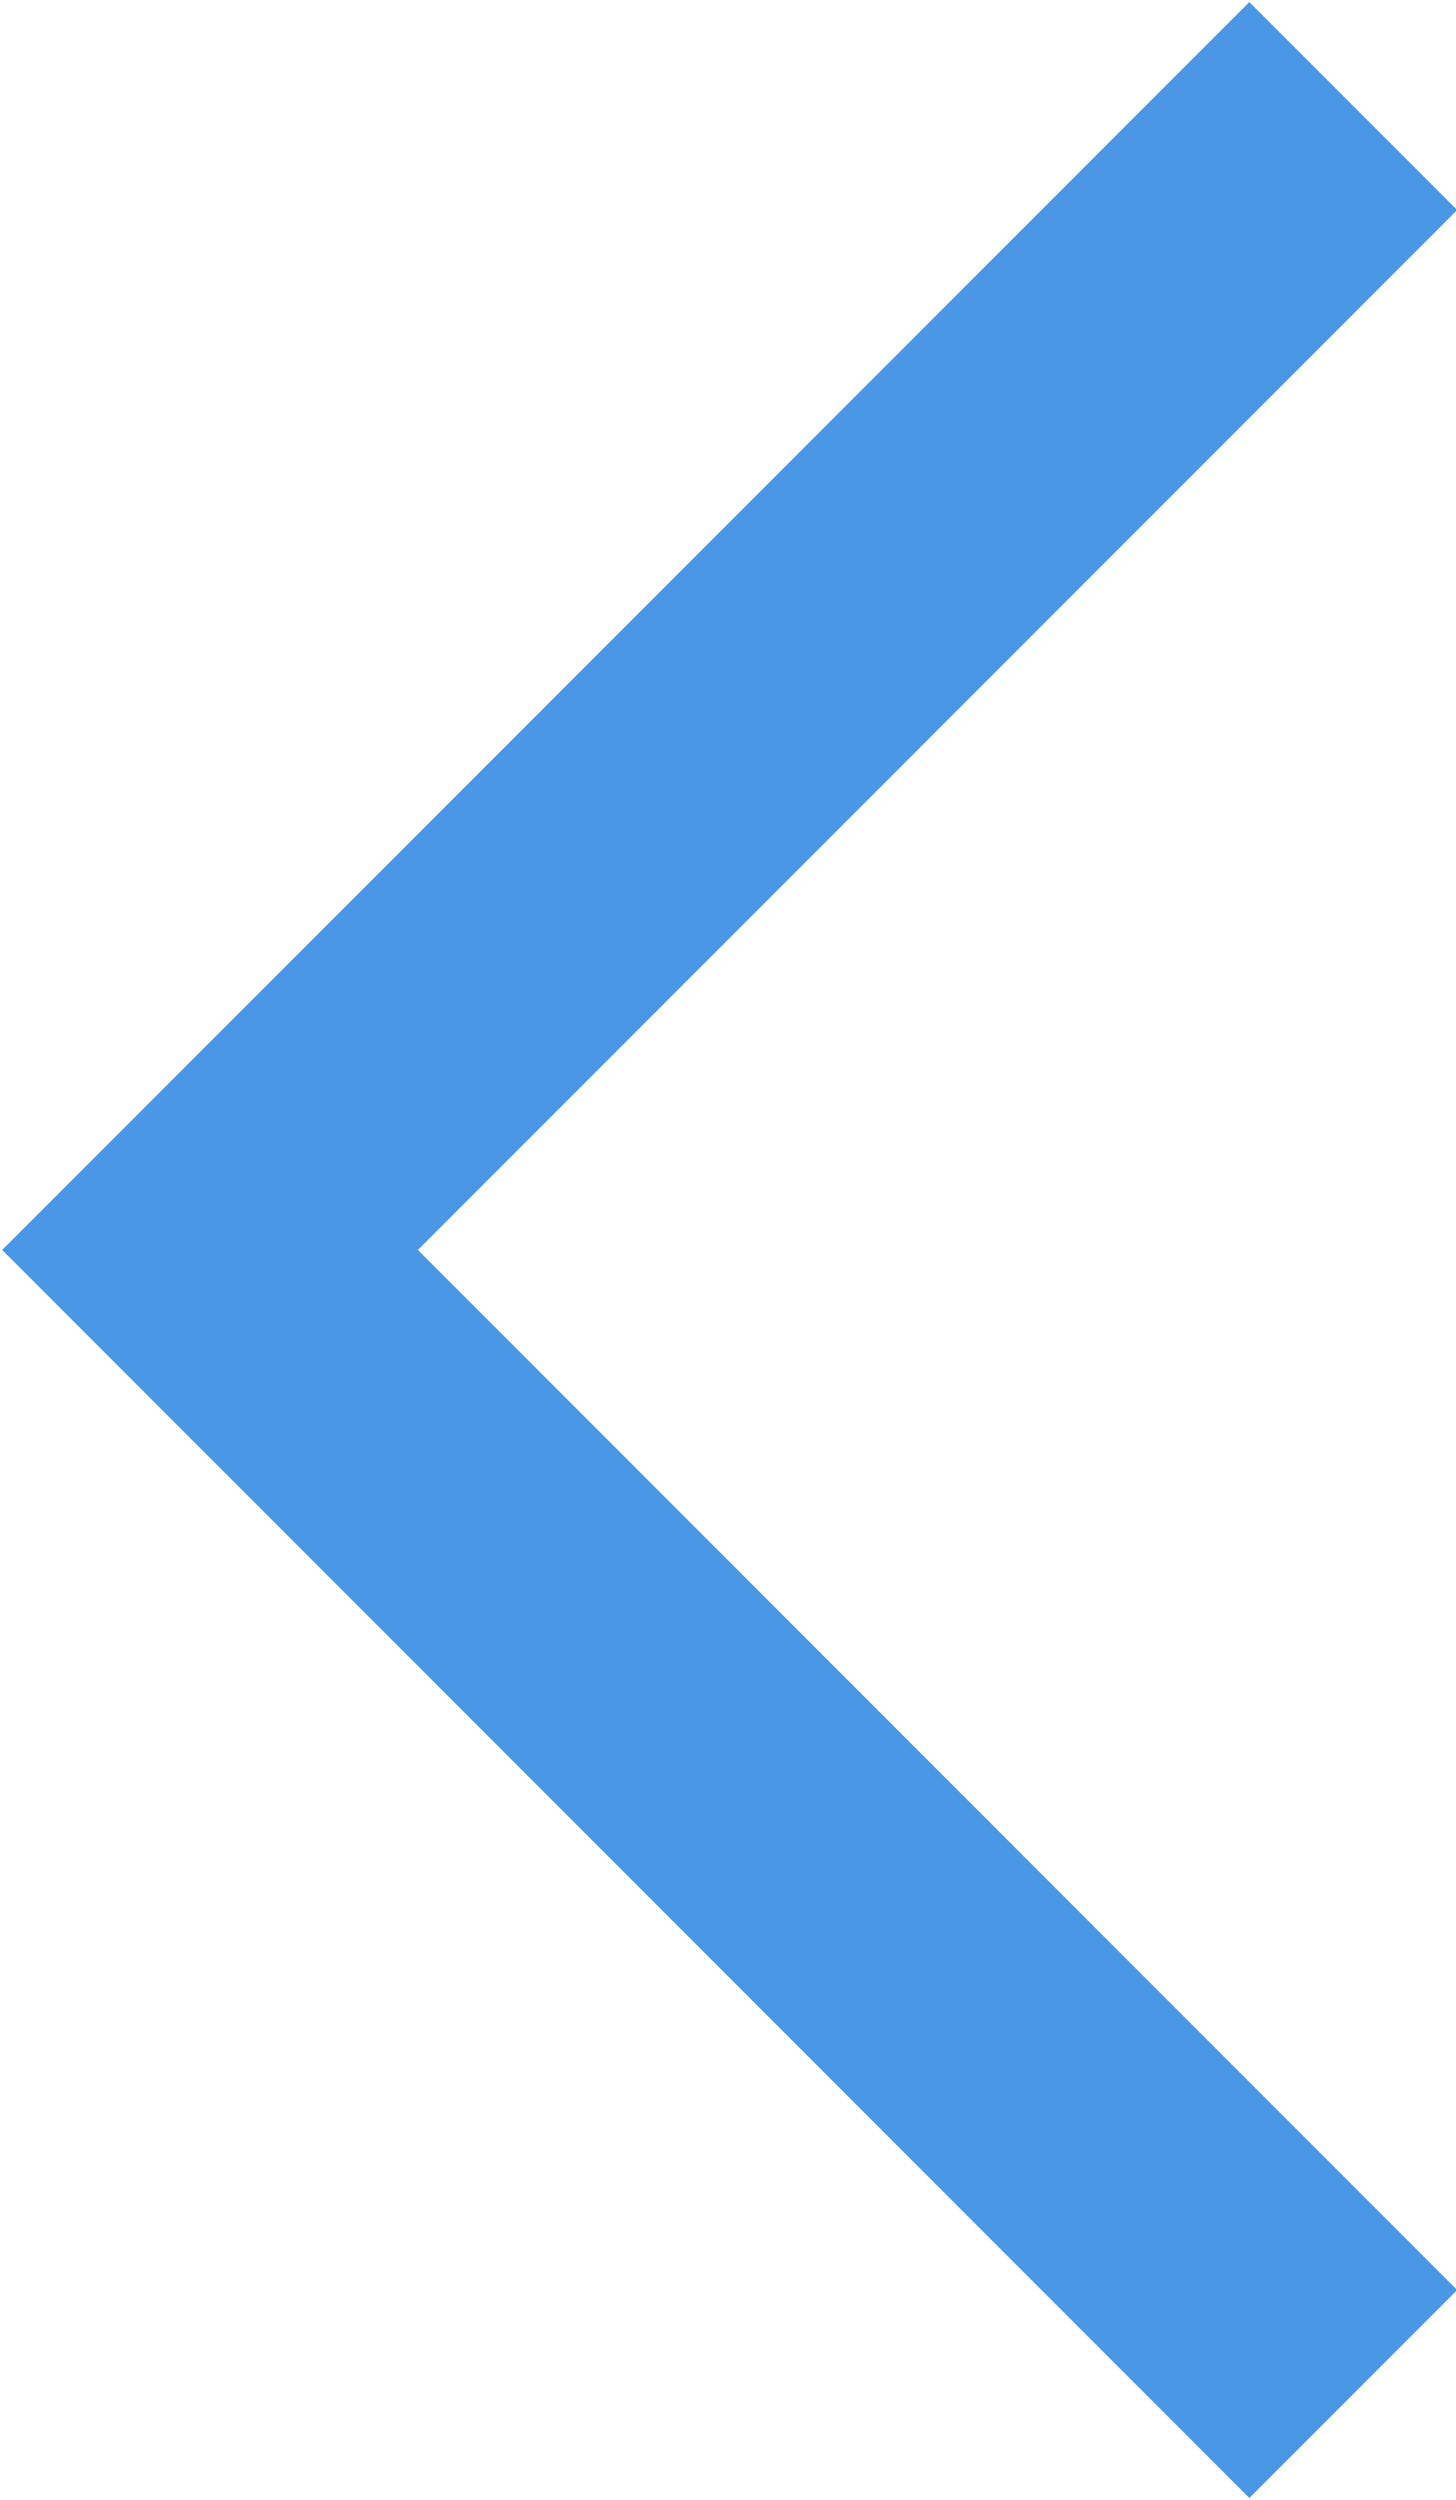 <svg xmlns="http://www.w3.org/2000/svg" xmlns:xlink="http://www.w3.org/1999/xlink" preserveAspectRatio="xMidYMid" width="9.906" height="17" viewBox="0 0 9.906 17">
  <defs>
    <style>
      .cls-1 {
        fill: #4a97e5;
        fill-rule: evenodd;
      }
    </style>
  </defs>
  <path d="M9.914,15.571 L8.500,16.985 L0.015,8.499 L8.500,0.014 L9.914,1.428 L2.843,8.499 L9.914,15.571 Z" class="cls-1"/>
</svg>
